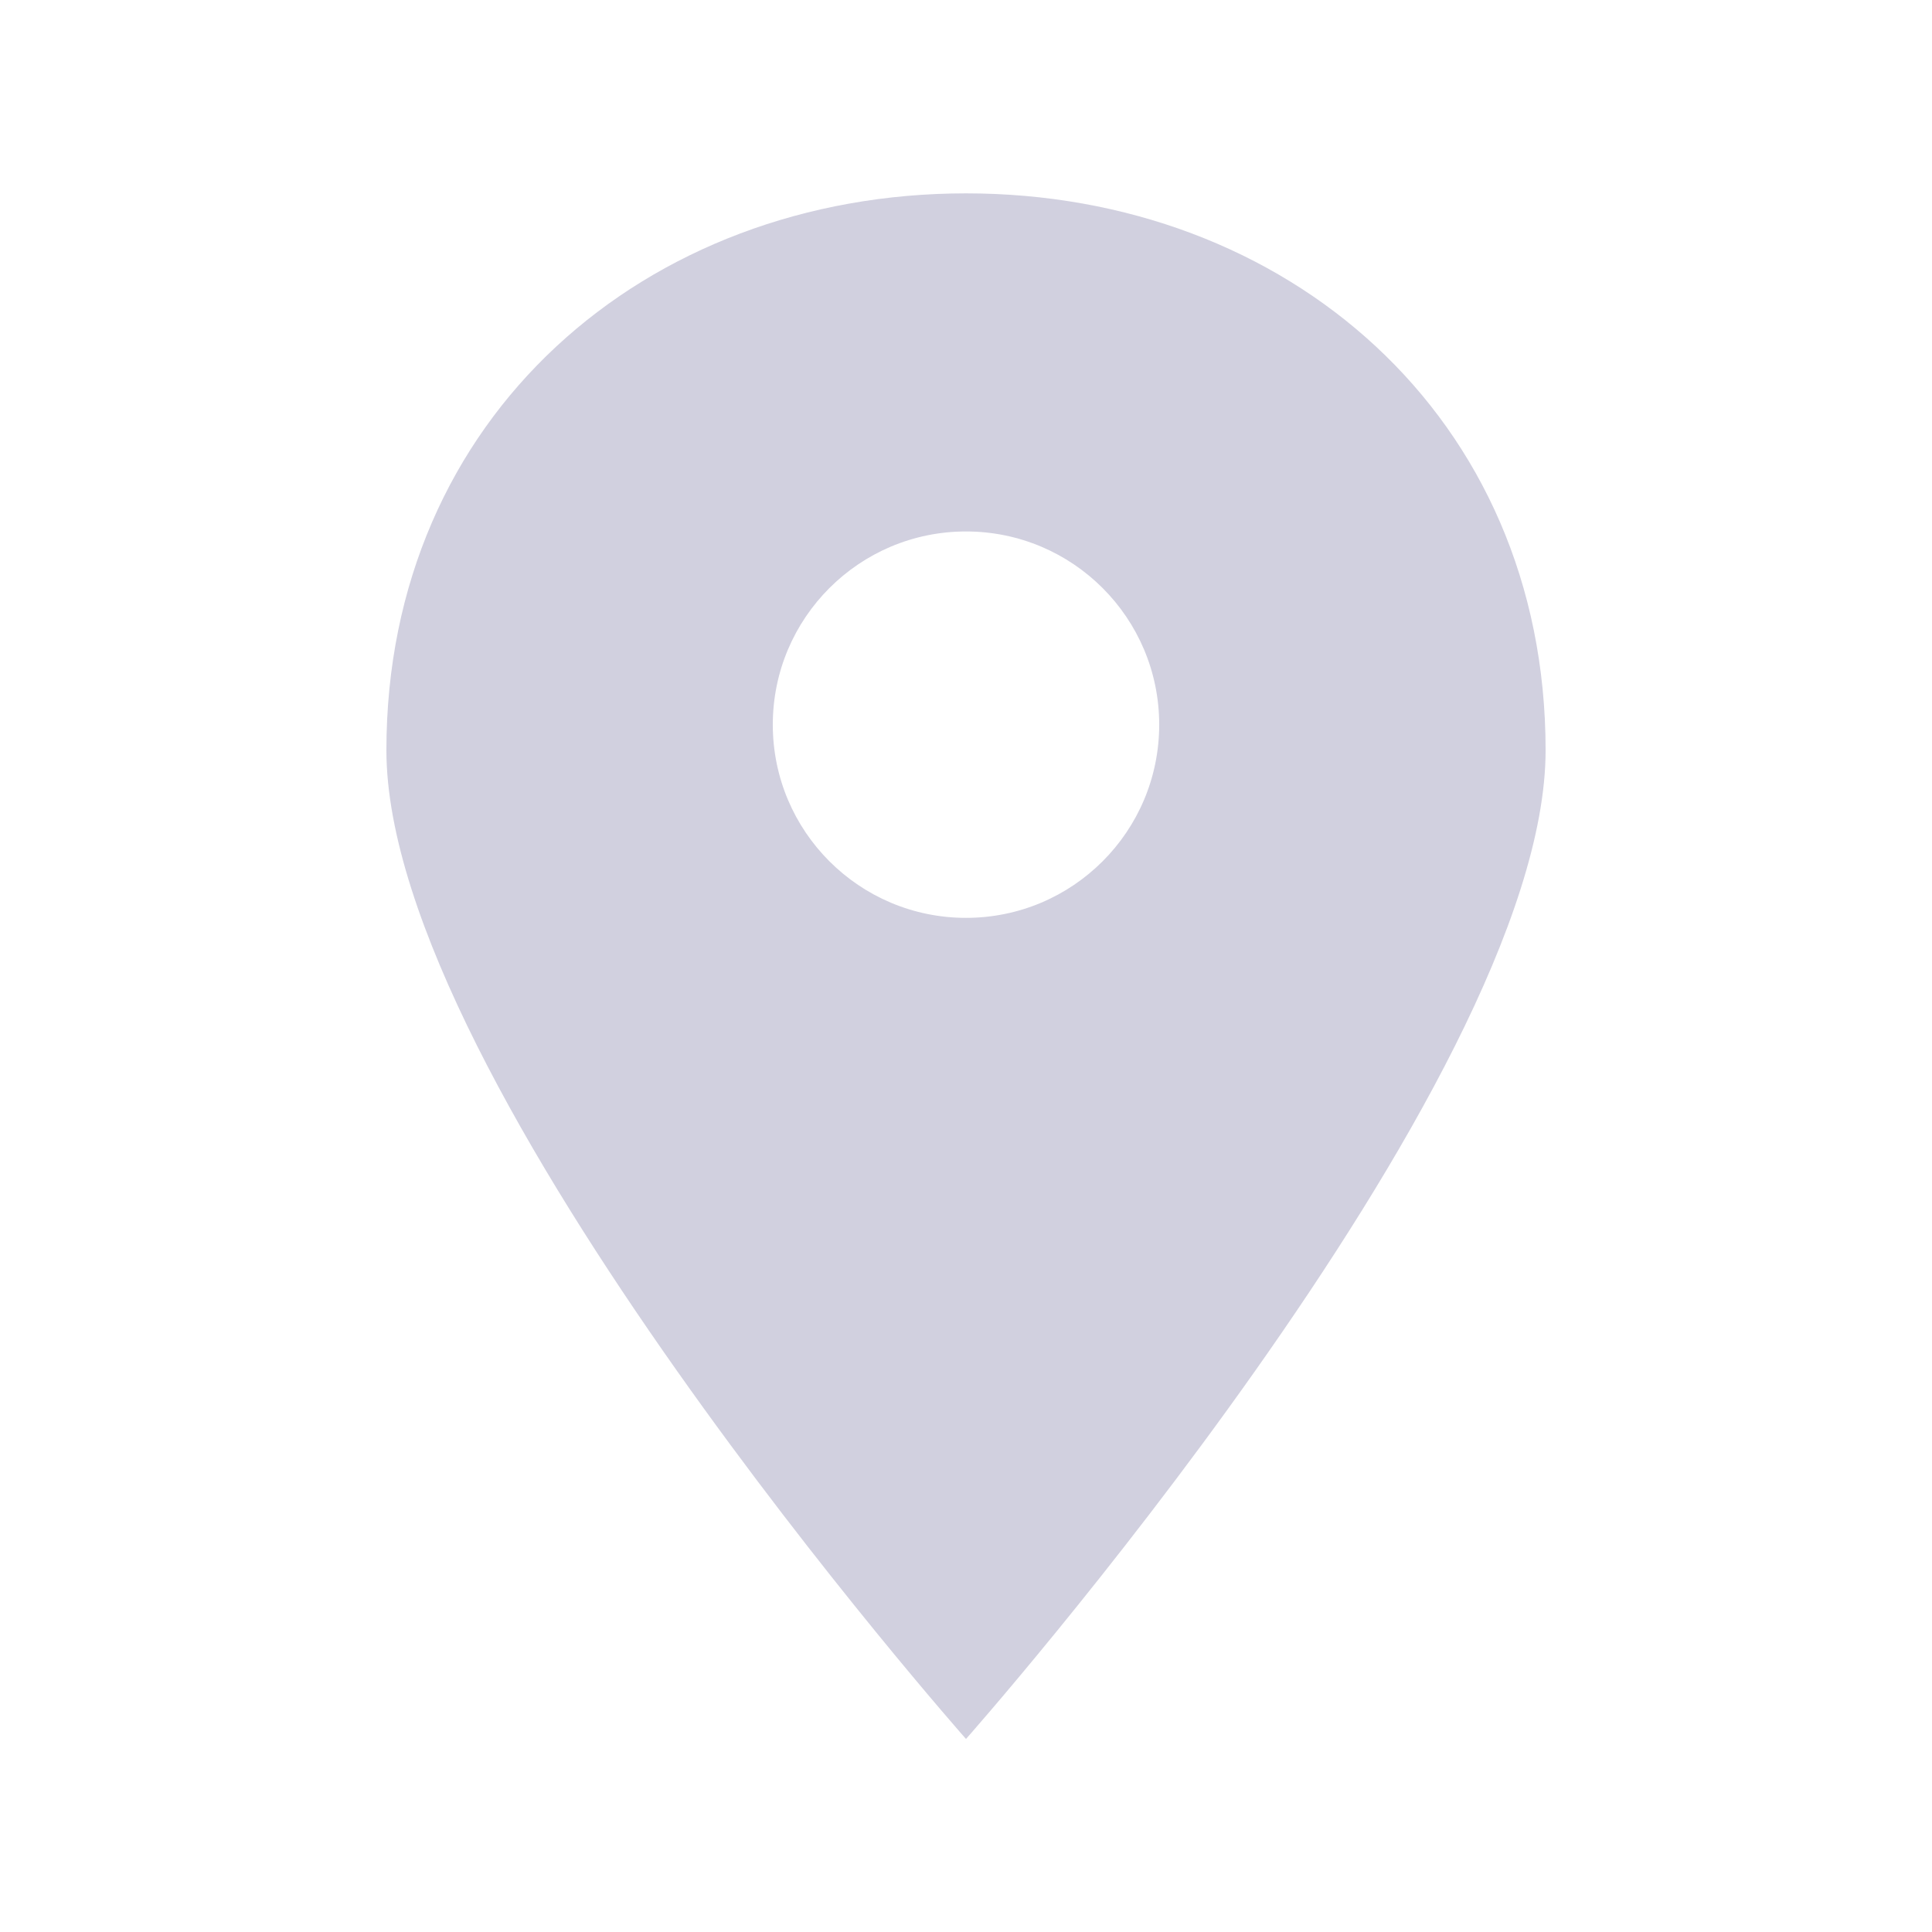 <svg width="24" height="24" viewBox="0 0 24 24" fill="none" xmlns="http://www.w3.org/2000/svg">
<path fill-rule="evenodd" clip-rule="evenodd" d="M12 21.602C12 21.602 19.2 13.472 19.2 9.32C19.2 5.168 15.978 2.402 12 2.402C8.022 2.402 4.8 5.174 4.8 9.32C4.8 13.466 12 21.602 12 21.602ZM14.4 9.002C14.4 10.328 13.326 11.402 12 11.402C10.675 11.402 9.6 10.328 9.6 9.002C9.6 7.677 10.675 6.602 12 6.602C13.326 6.602 14.4 7.677 14.4 9.002Z" fill="#D1D0DF"/>
</svg>
